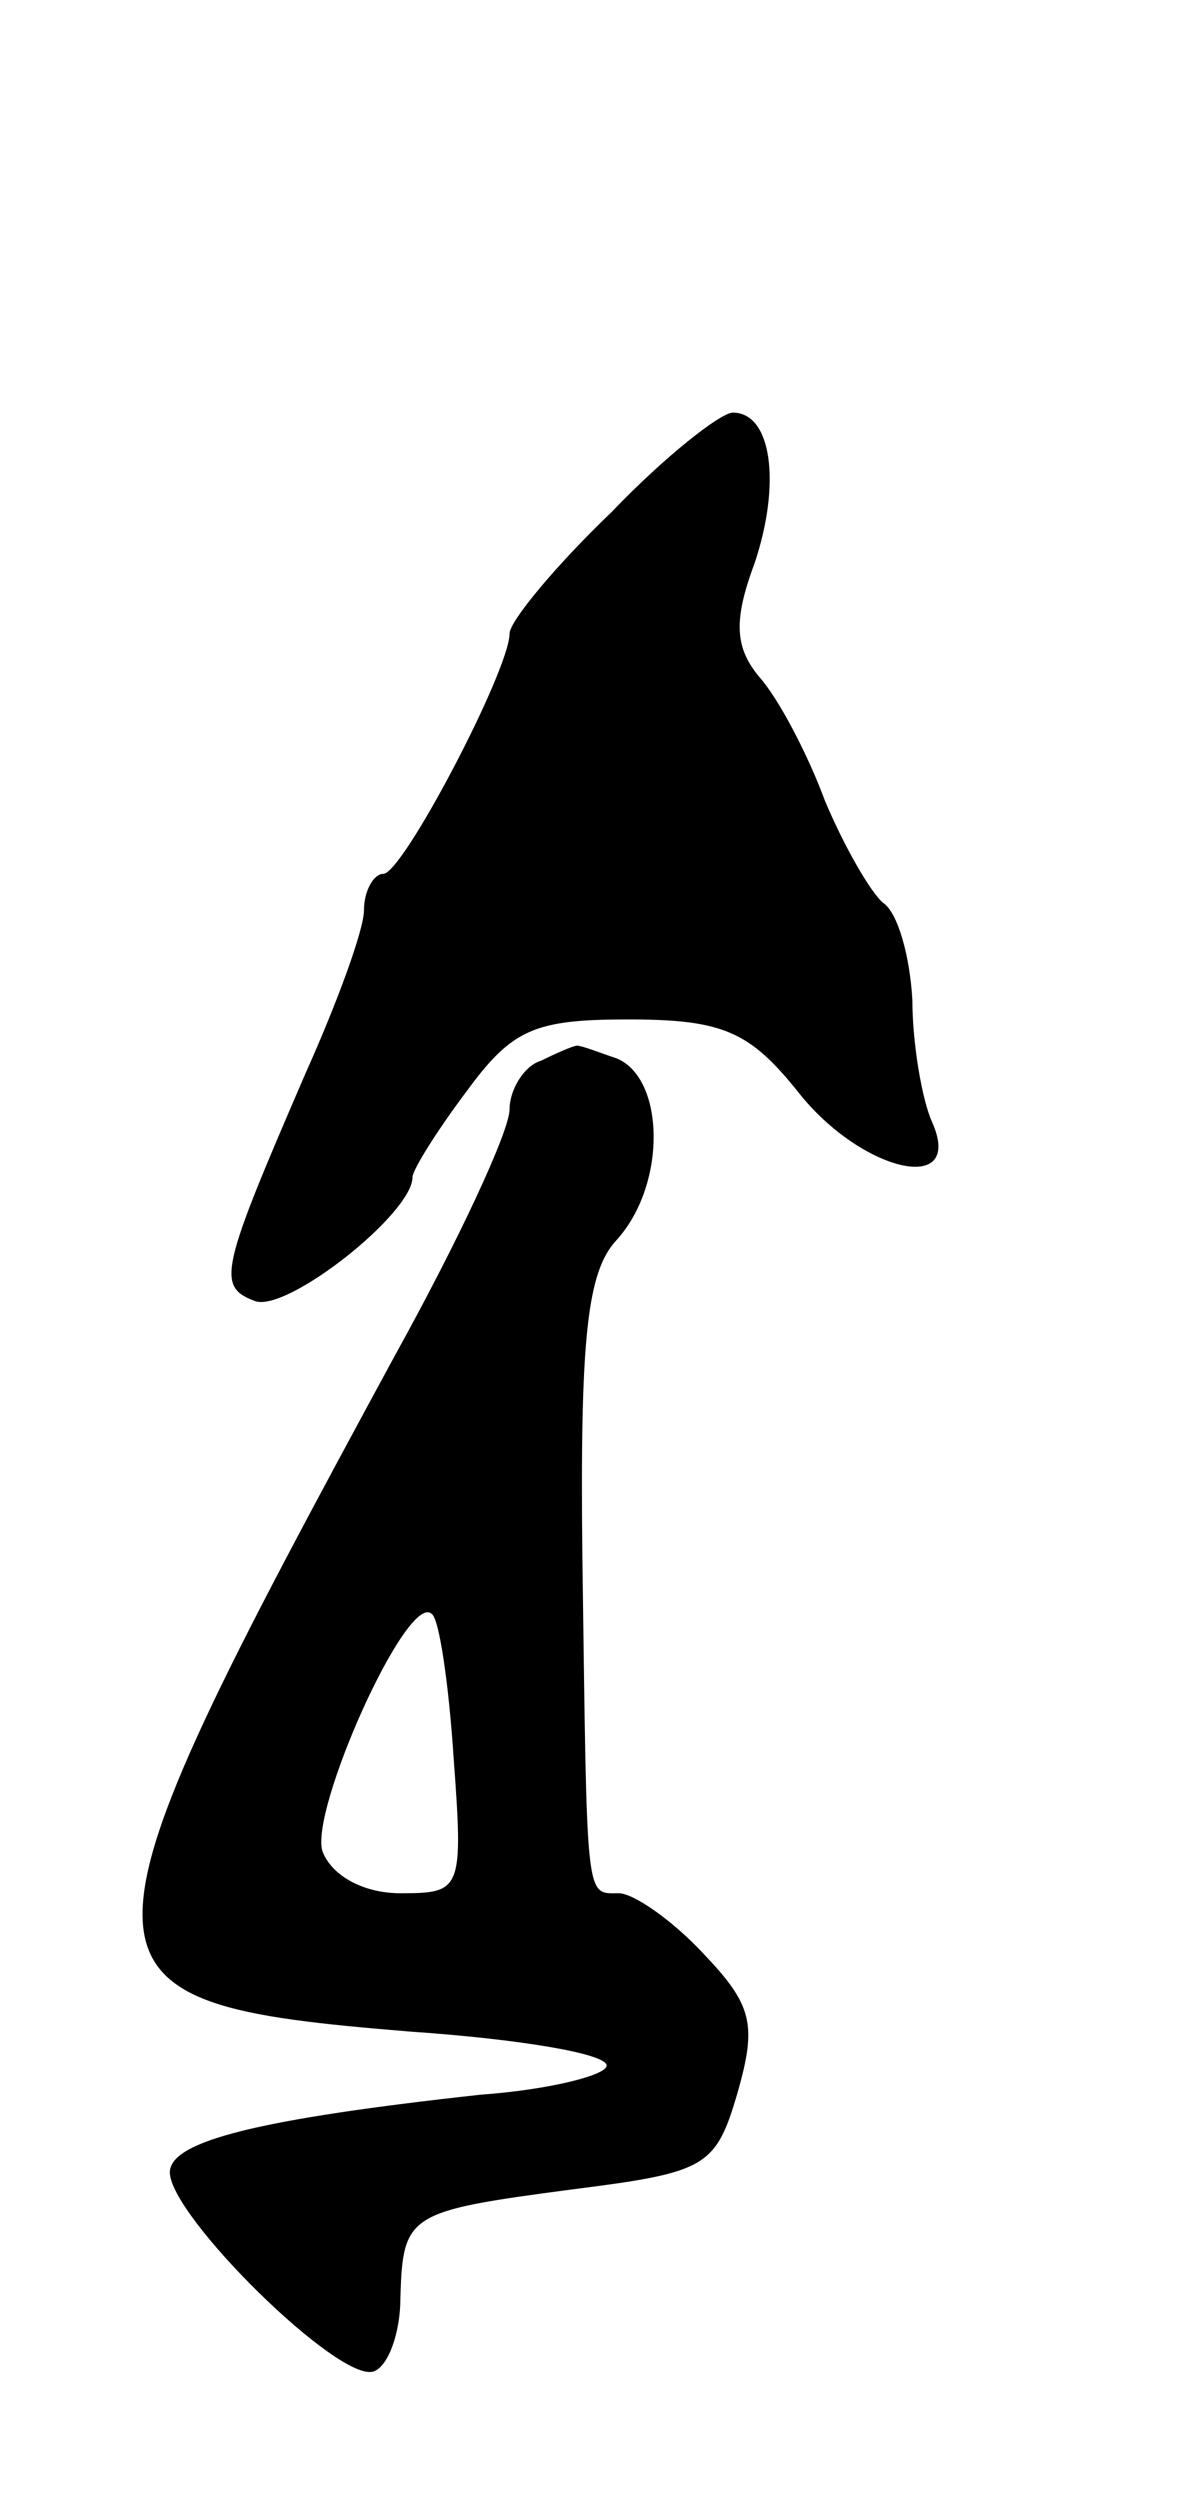 <svg version="1.0" xmlns="http://www.w3.org/2000/svg"
 width="49pt" height="103pt" viewBox="0 0 49 103"
 preserveAspectRatio="xMidYMid meet">
<g transform="translate(0,103) scale(0.1,-0.1)"
fill="#000000" stroke="none">
<path d="M252 819 c-23 -22 -42 -45 -42 -50 0 -15 -44 -99 -52 -99 -4 0 -8 -7
-8 -15 0 -8 -11 -38 -24 -67 -35 -81 -37 -88 -21 -94 13 -5 65 36 65 51 0 3
10 19 22 35 19 26 28 30 67 30 39 0 50 -5 70 -30 26 -33 69 -43 55 -12 -4 9
-8 32 -8 50 -1 18 -6 36 -12 40 -5 4 -16 23 -24 42 -7 19 -19 42 -27 51 -10
12 -11 23 -2 47 11 33 7 62 -9 62 -5 0 -28 -18 -50 -41z"/>
<path d="M223 593 c-7 -2 -13 -12 -13 -20 0 -9 -21 -54 -47 -101 -140 -258
-140 -267 6 -279 44 -3 81 -9 81 -14 0 -4 -24 -10 -52 -12 -91 -10 -128 -19
-128 -32 0 -18 70 -87 84 -82 6 2 11 16 11 30 1 35 3 36 71 45 55 7 59 9 68
40 8 28 6 36 -14 57 -13 14 -29 25 -35 25 -14 0 -13 -5 -15 139 -1 90 2 117
14 130 21 23 20 67 0 75 -9 3 -16 6 -17 5 -1 0 -8 -3 -14 -6z m-36 -288 c4
-54 3 -55 -22 -55 -15 0 -28 7 -32 17 -6 16 35 108 45 98 3 -2 7 -29 9 -60z"/>
</g>
</svg>
